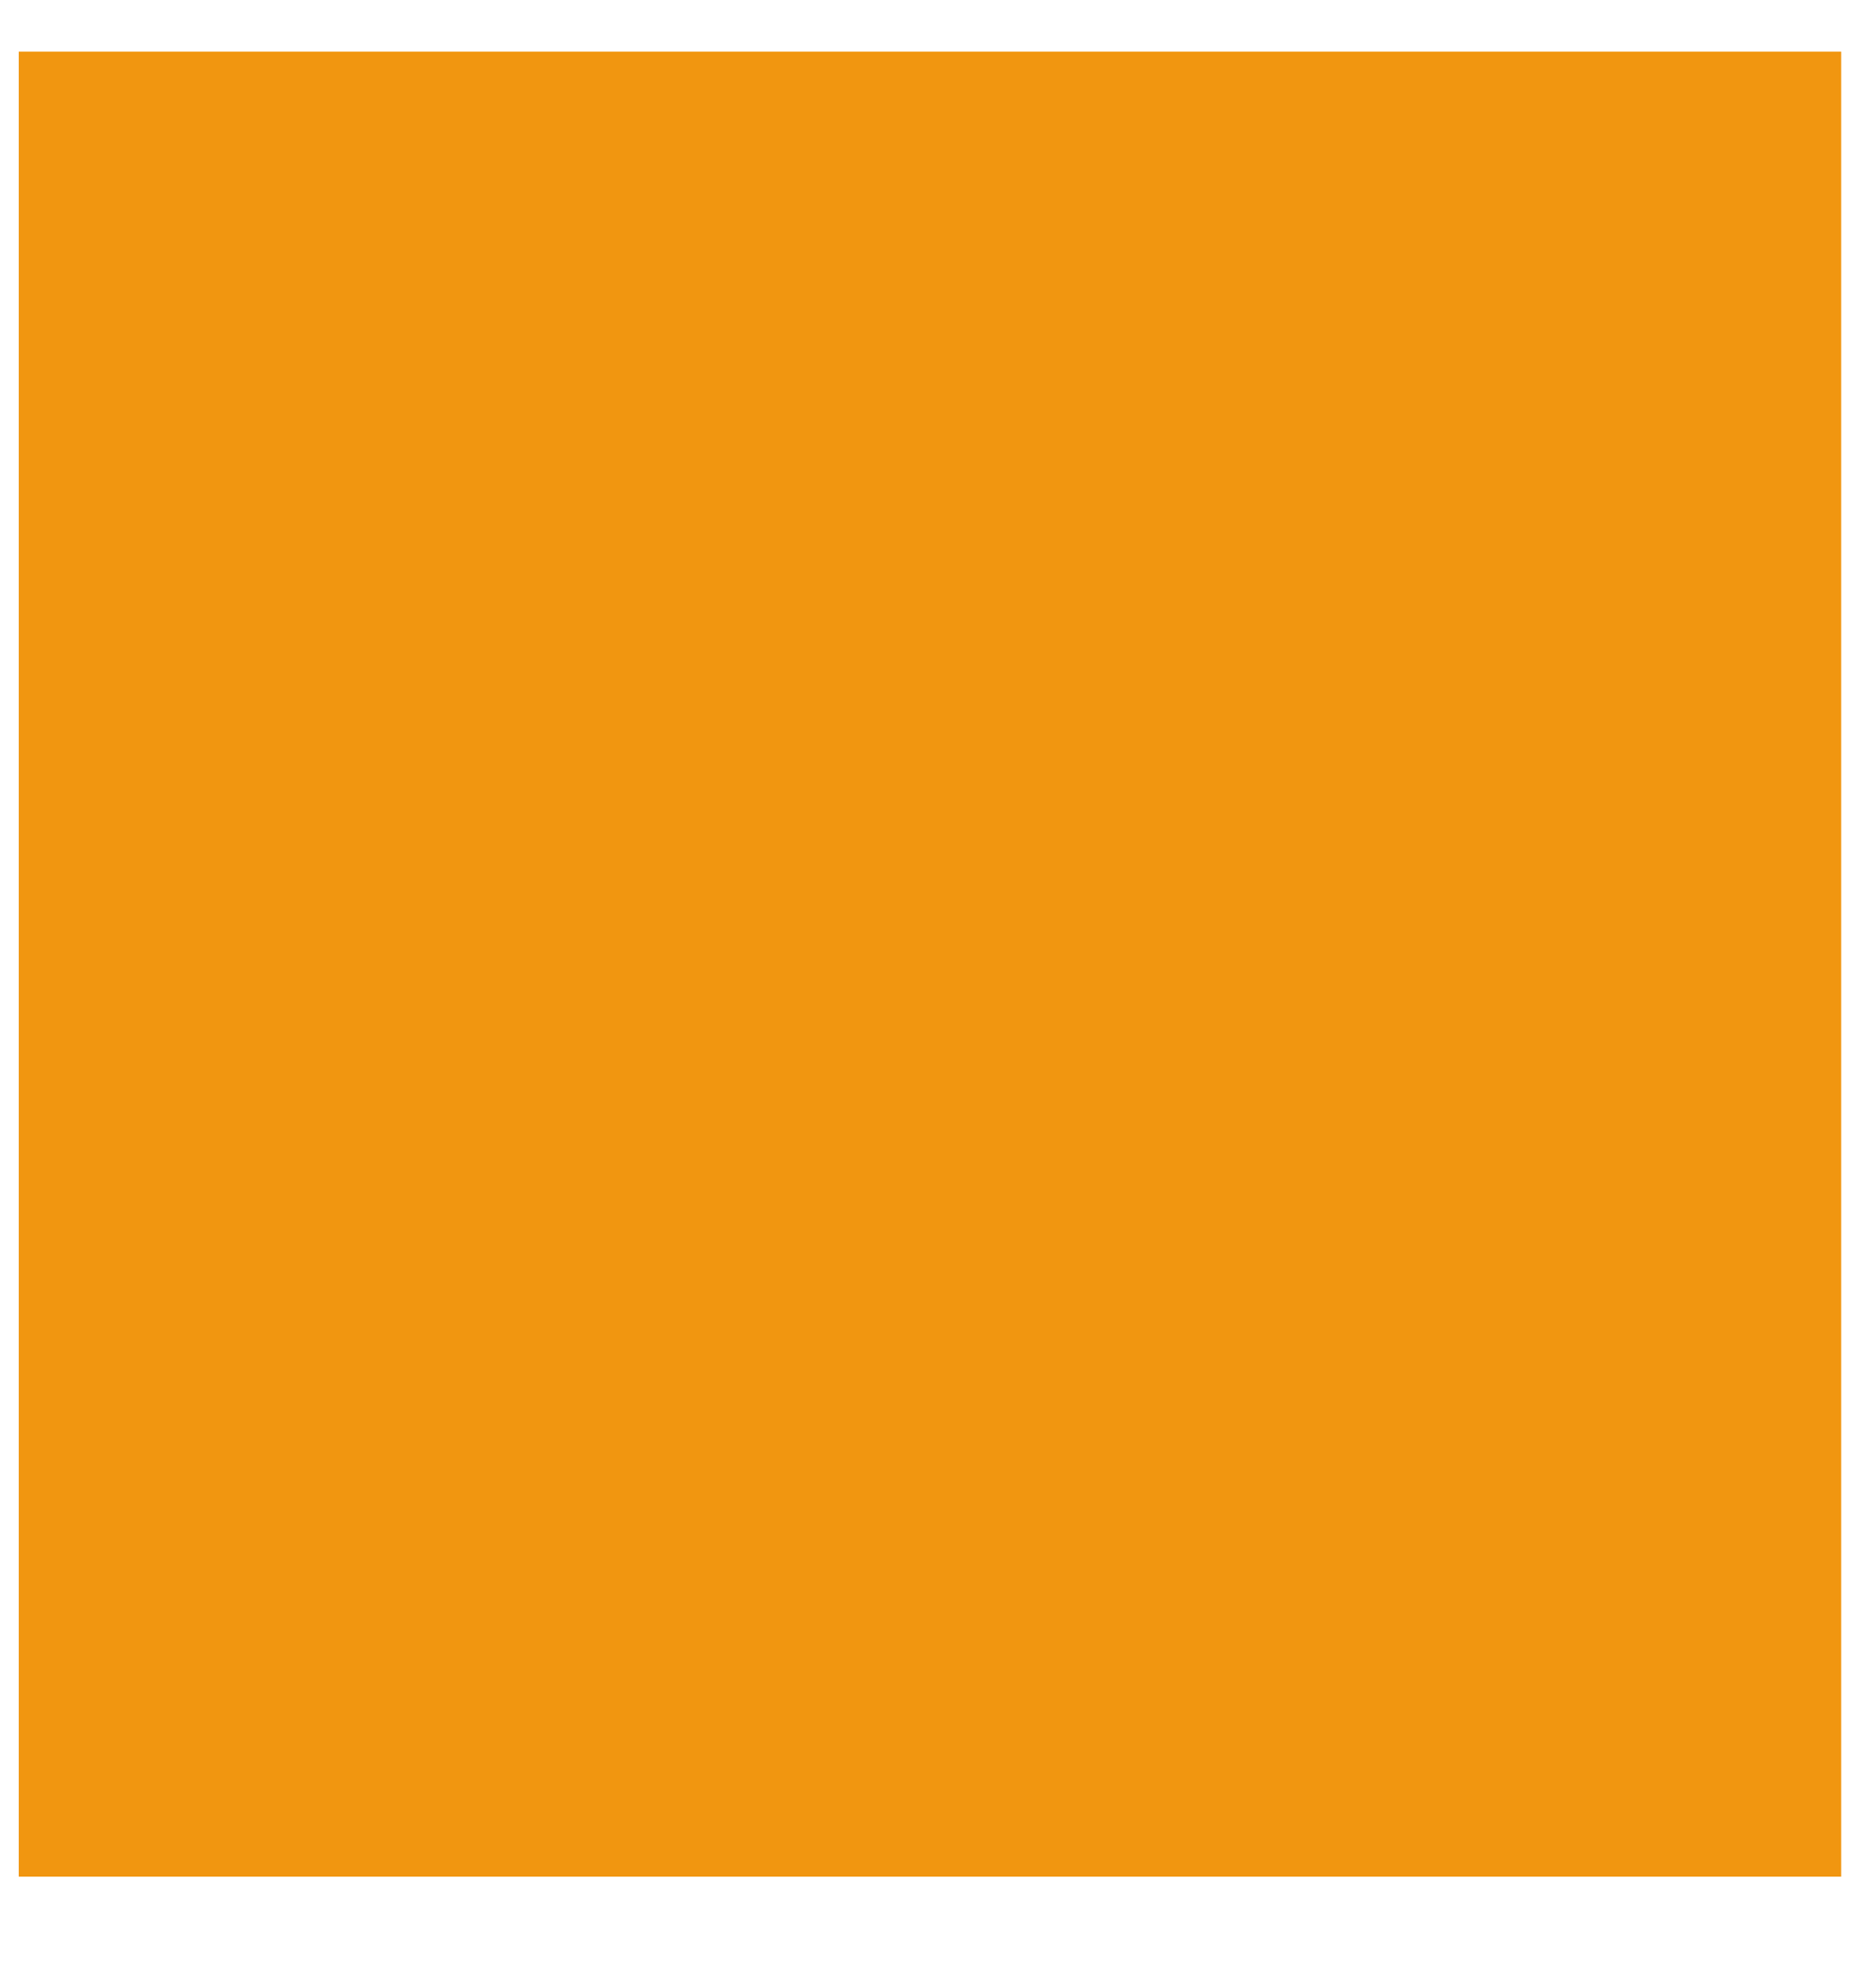 ﻿<?xml version="1.0" encoding="utf-8"?>
<svg version="1.1" xmlns:xlink="http://www.w3.org/1999/xlink" width="18px" height="19px" xmlns="http://www.w3.org/2000/svg">
  <g transform="matrix(1 0 0 1 -1690 -293 )">
    <path d="M 0.18 18  L 0.18 0.495  L 17.666 0.495  L 17.666 18  L 0.18 18  Z " fill-rule="nonzero" fill="#f19610" stroke="none" transform="matrix(1 0 0 1 1690 293 )" />
  </g>
</svg>